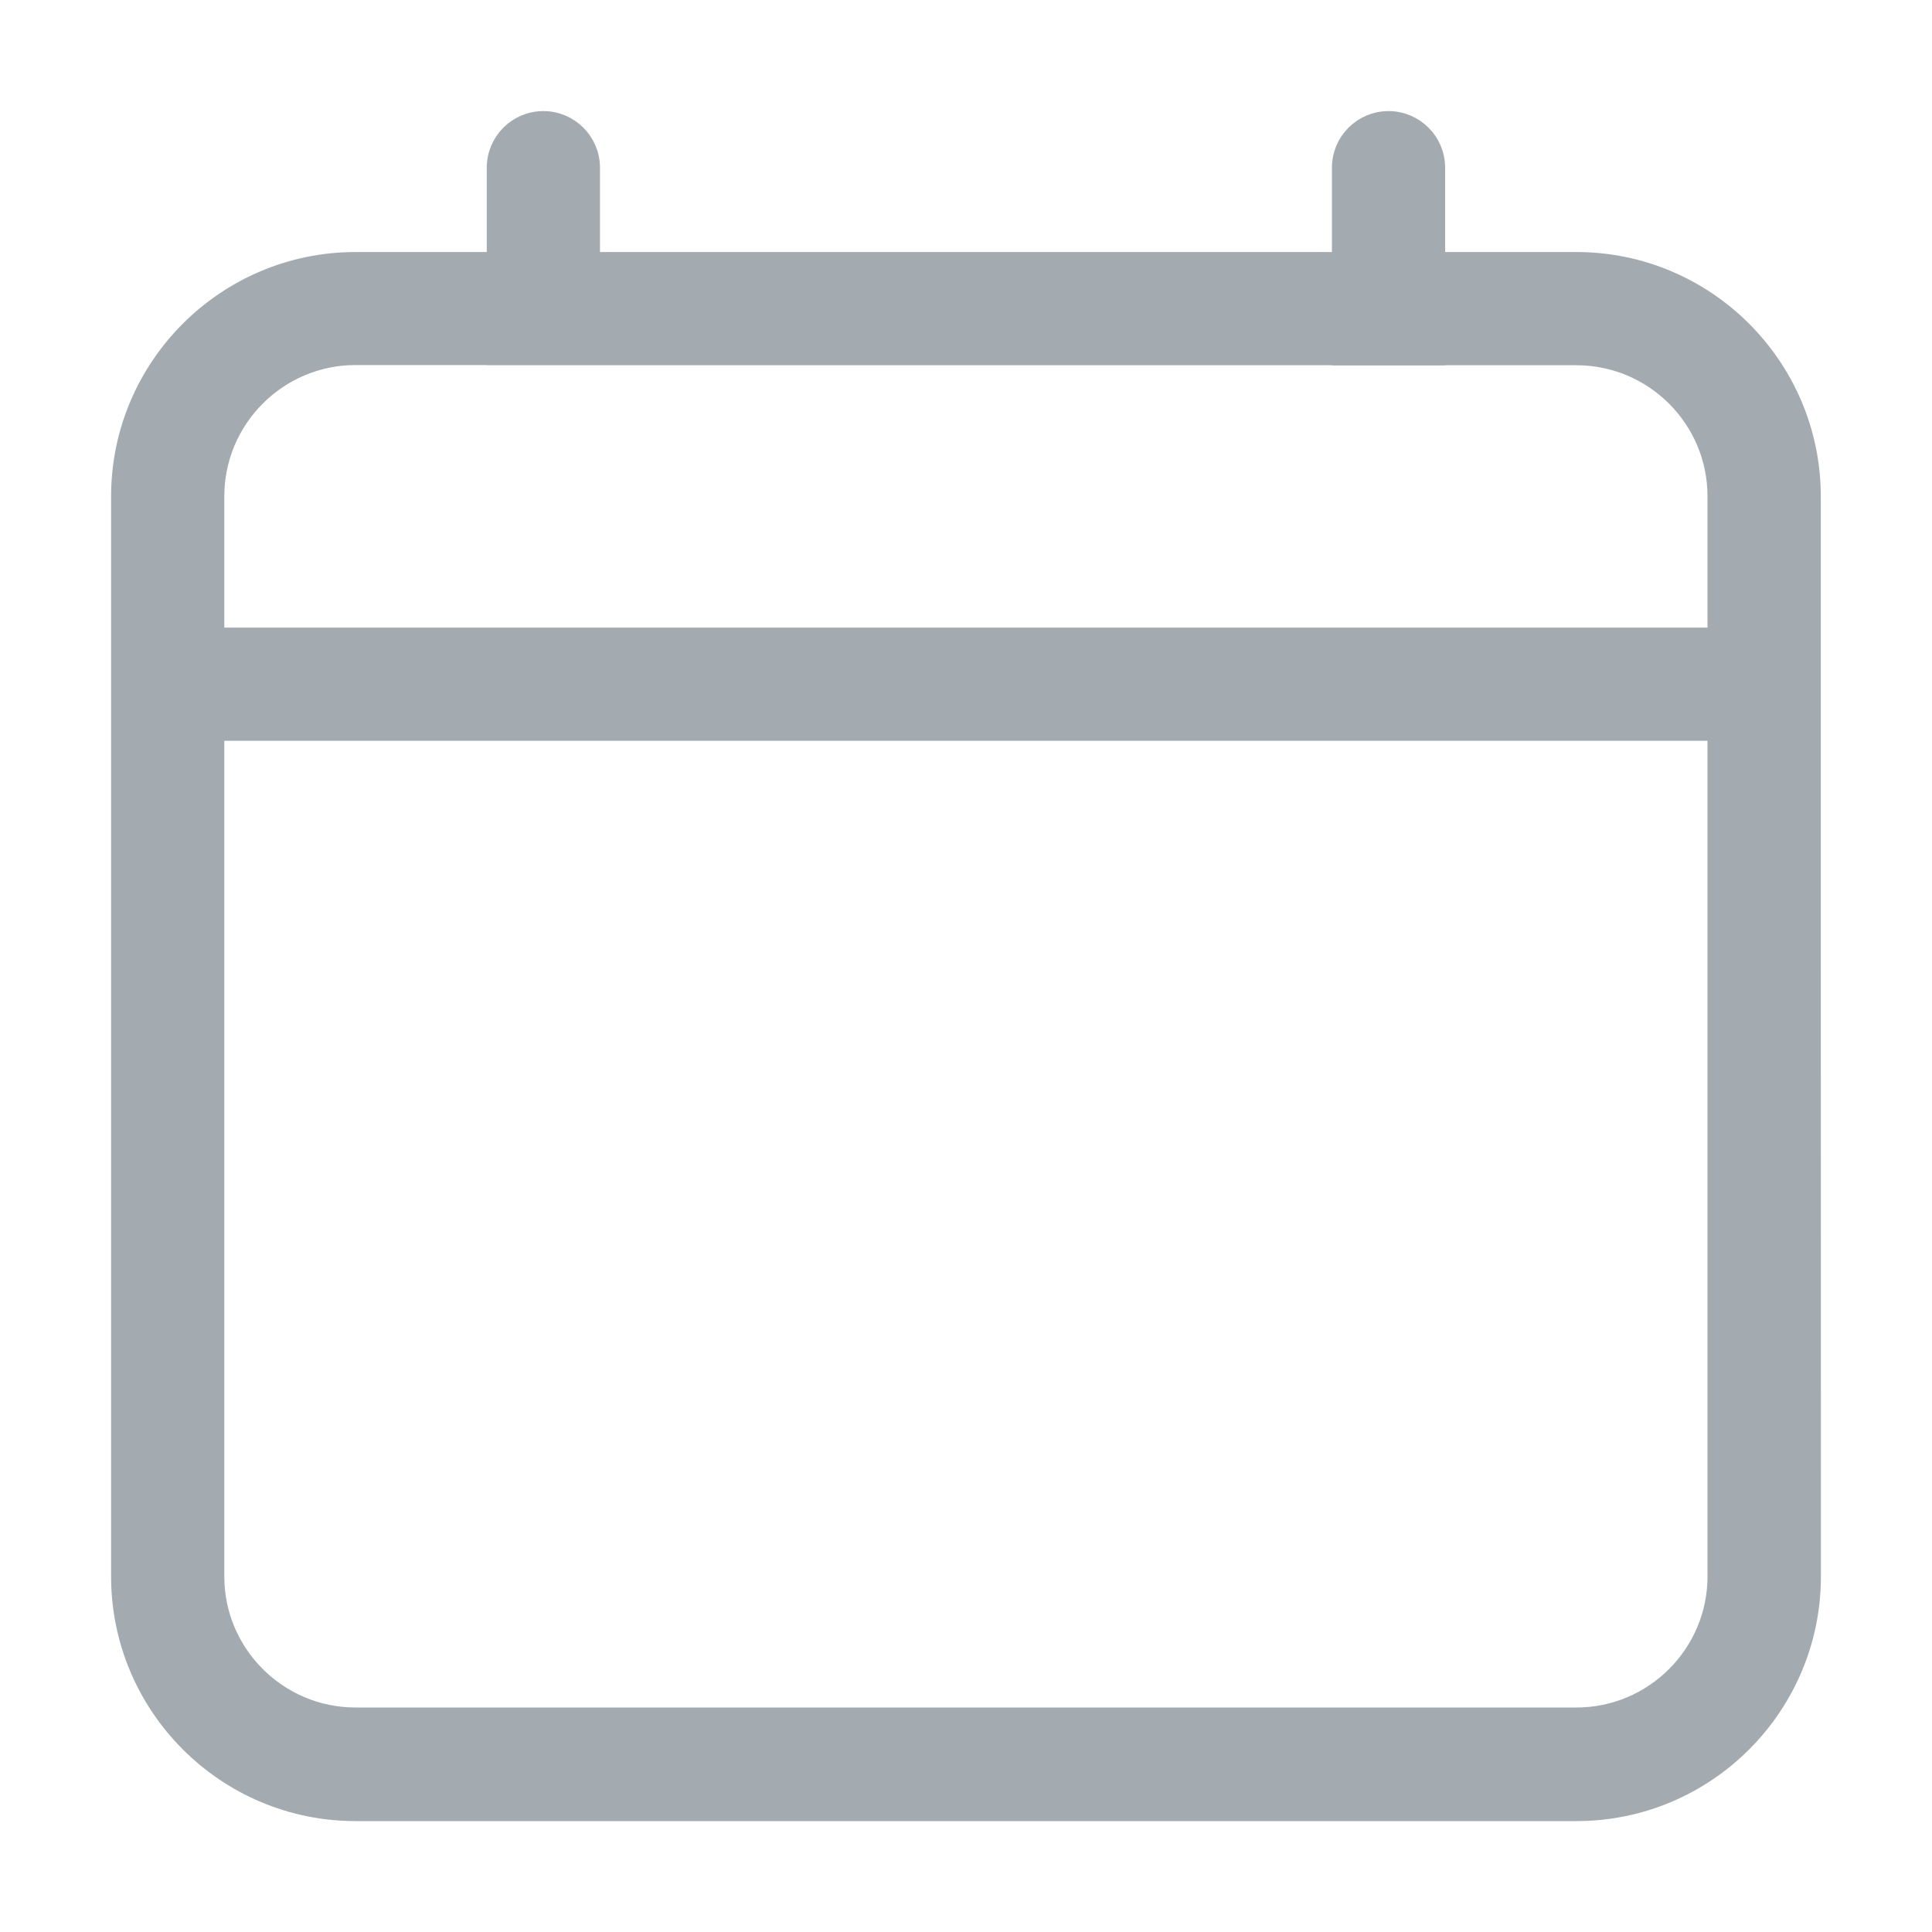 <svg xmlns="http://www.w3.org/2000/svg" width="20" height="20" viewBox="0 0 20 20" fill="none">
  <path d="M16.319 2.709H14.86V1.736C14.86 1.468 14.642 1.25 14.374 1.25C14.105 1.25 13.888 1.468 13.888 1.736V2.709H6.111V1.736C6.111 1.468 5.893 1.25 5.625 1.25C5.356 1.25 5.139 1.468 5.139 1.736V2.709H3.681C2.341 2.709 1.25 3.799 1.25 5.14V16.32C1.25 17.66 2.34 18.752 3.681 18.752H16.319C17.659 18.752 18.75 17.661 18.75 16.32L18.749 7.57V5.139C18.748 3.799 17.658 2.709 16.319 2.709ZM17.776 16.319C17.776 17.122 17.122 17.776 16.319 17.776H3.681C2.876 17.776 2.222 17.122 2.222 16.319V7.569H17.776L17.776 16.319ZM17.776 6.597H2.222V5.138C2.222 4.334 2.876 3.679 3.681 3.679H5.14V3.681H6.111H13.888V3.683H14.86V3.681H16.319C17.122 3.681 17.776 4.334 17.776 5.138L17.776 6.597Z" fill="#A3ABB1" stroke="#A3ABB1" stroke-width="0.2"/>
</svg>